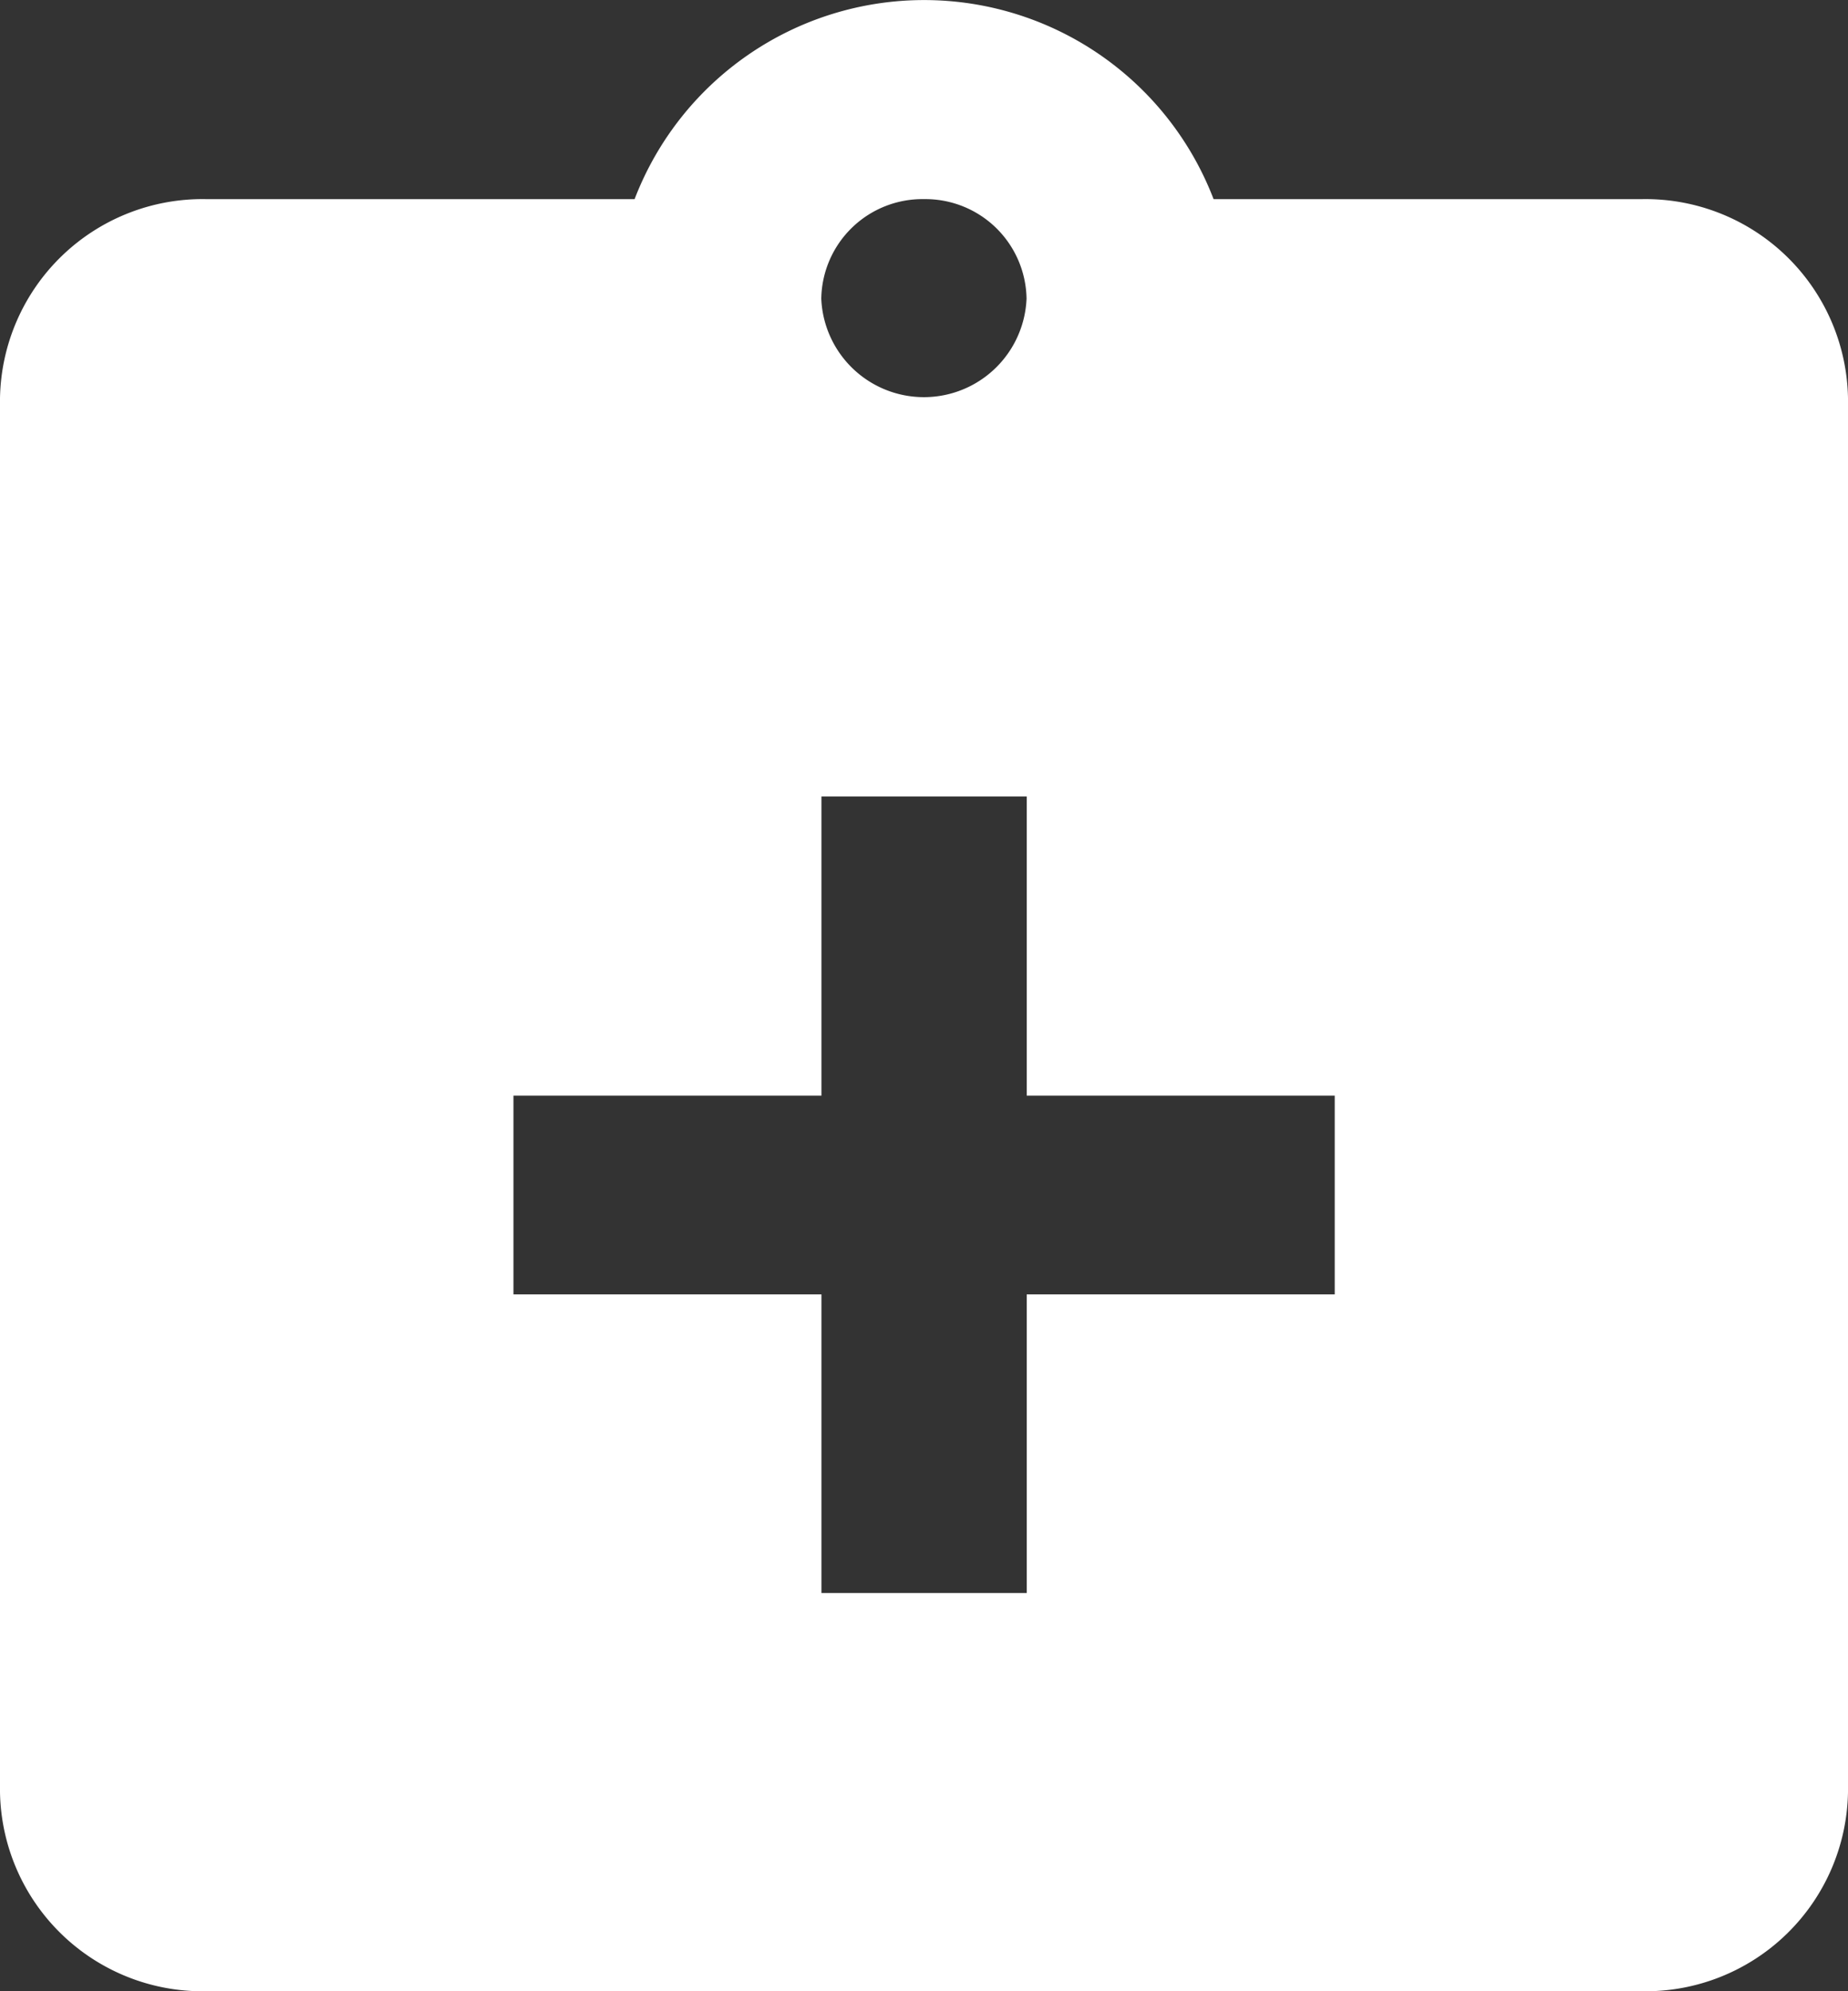 <svg xmlns="http://www.w3.org/2000/svg" width="10.632" height="11.45" viewBox="0 0 10.632 11.45">
    <rect x="0" y="0" width="10.632" height="11.45" fill="#333333" stroke="none"/>
    <path id="prefix__Exclusion_1" fill="#fff" d="M9.451 11.45h-8.27A1.165 1.165 0 0 1 0 10.305V2.29a1.165 1.165 0 0 1 1.181-1.145h2.47a1.784 1.784 0 0 1 3.331 0h2.469a1.165 1.165 0 0 1 1.181 1.145v8.015a1.165 1.165 0 0 1-1.181 1.145zM2.954 6.3v1.143h1.772V9.16h1.181V7.443h1.772V6.3H5.907V4.58H4.726V6.3zm2.362-5.155a.582.582 0 0 0-.591.572.591.591 0 0 0 1.181 0 .582.582 0 0 0-.59-.572z" data-name="Exclusion 1"></path>
</svg>